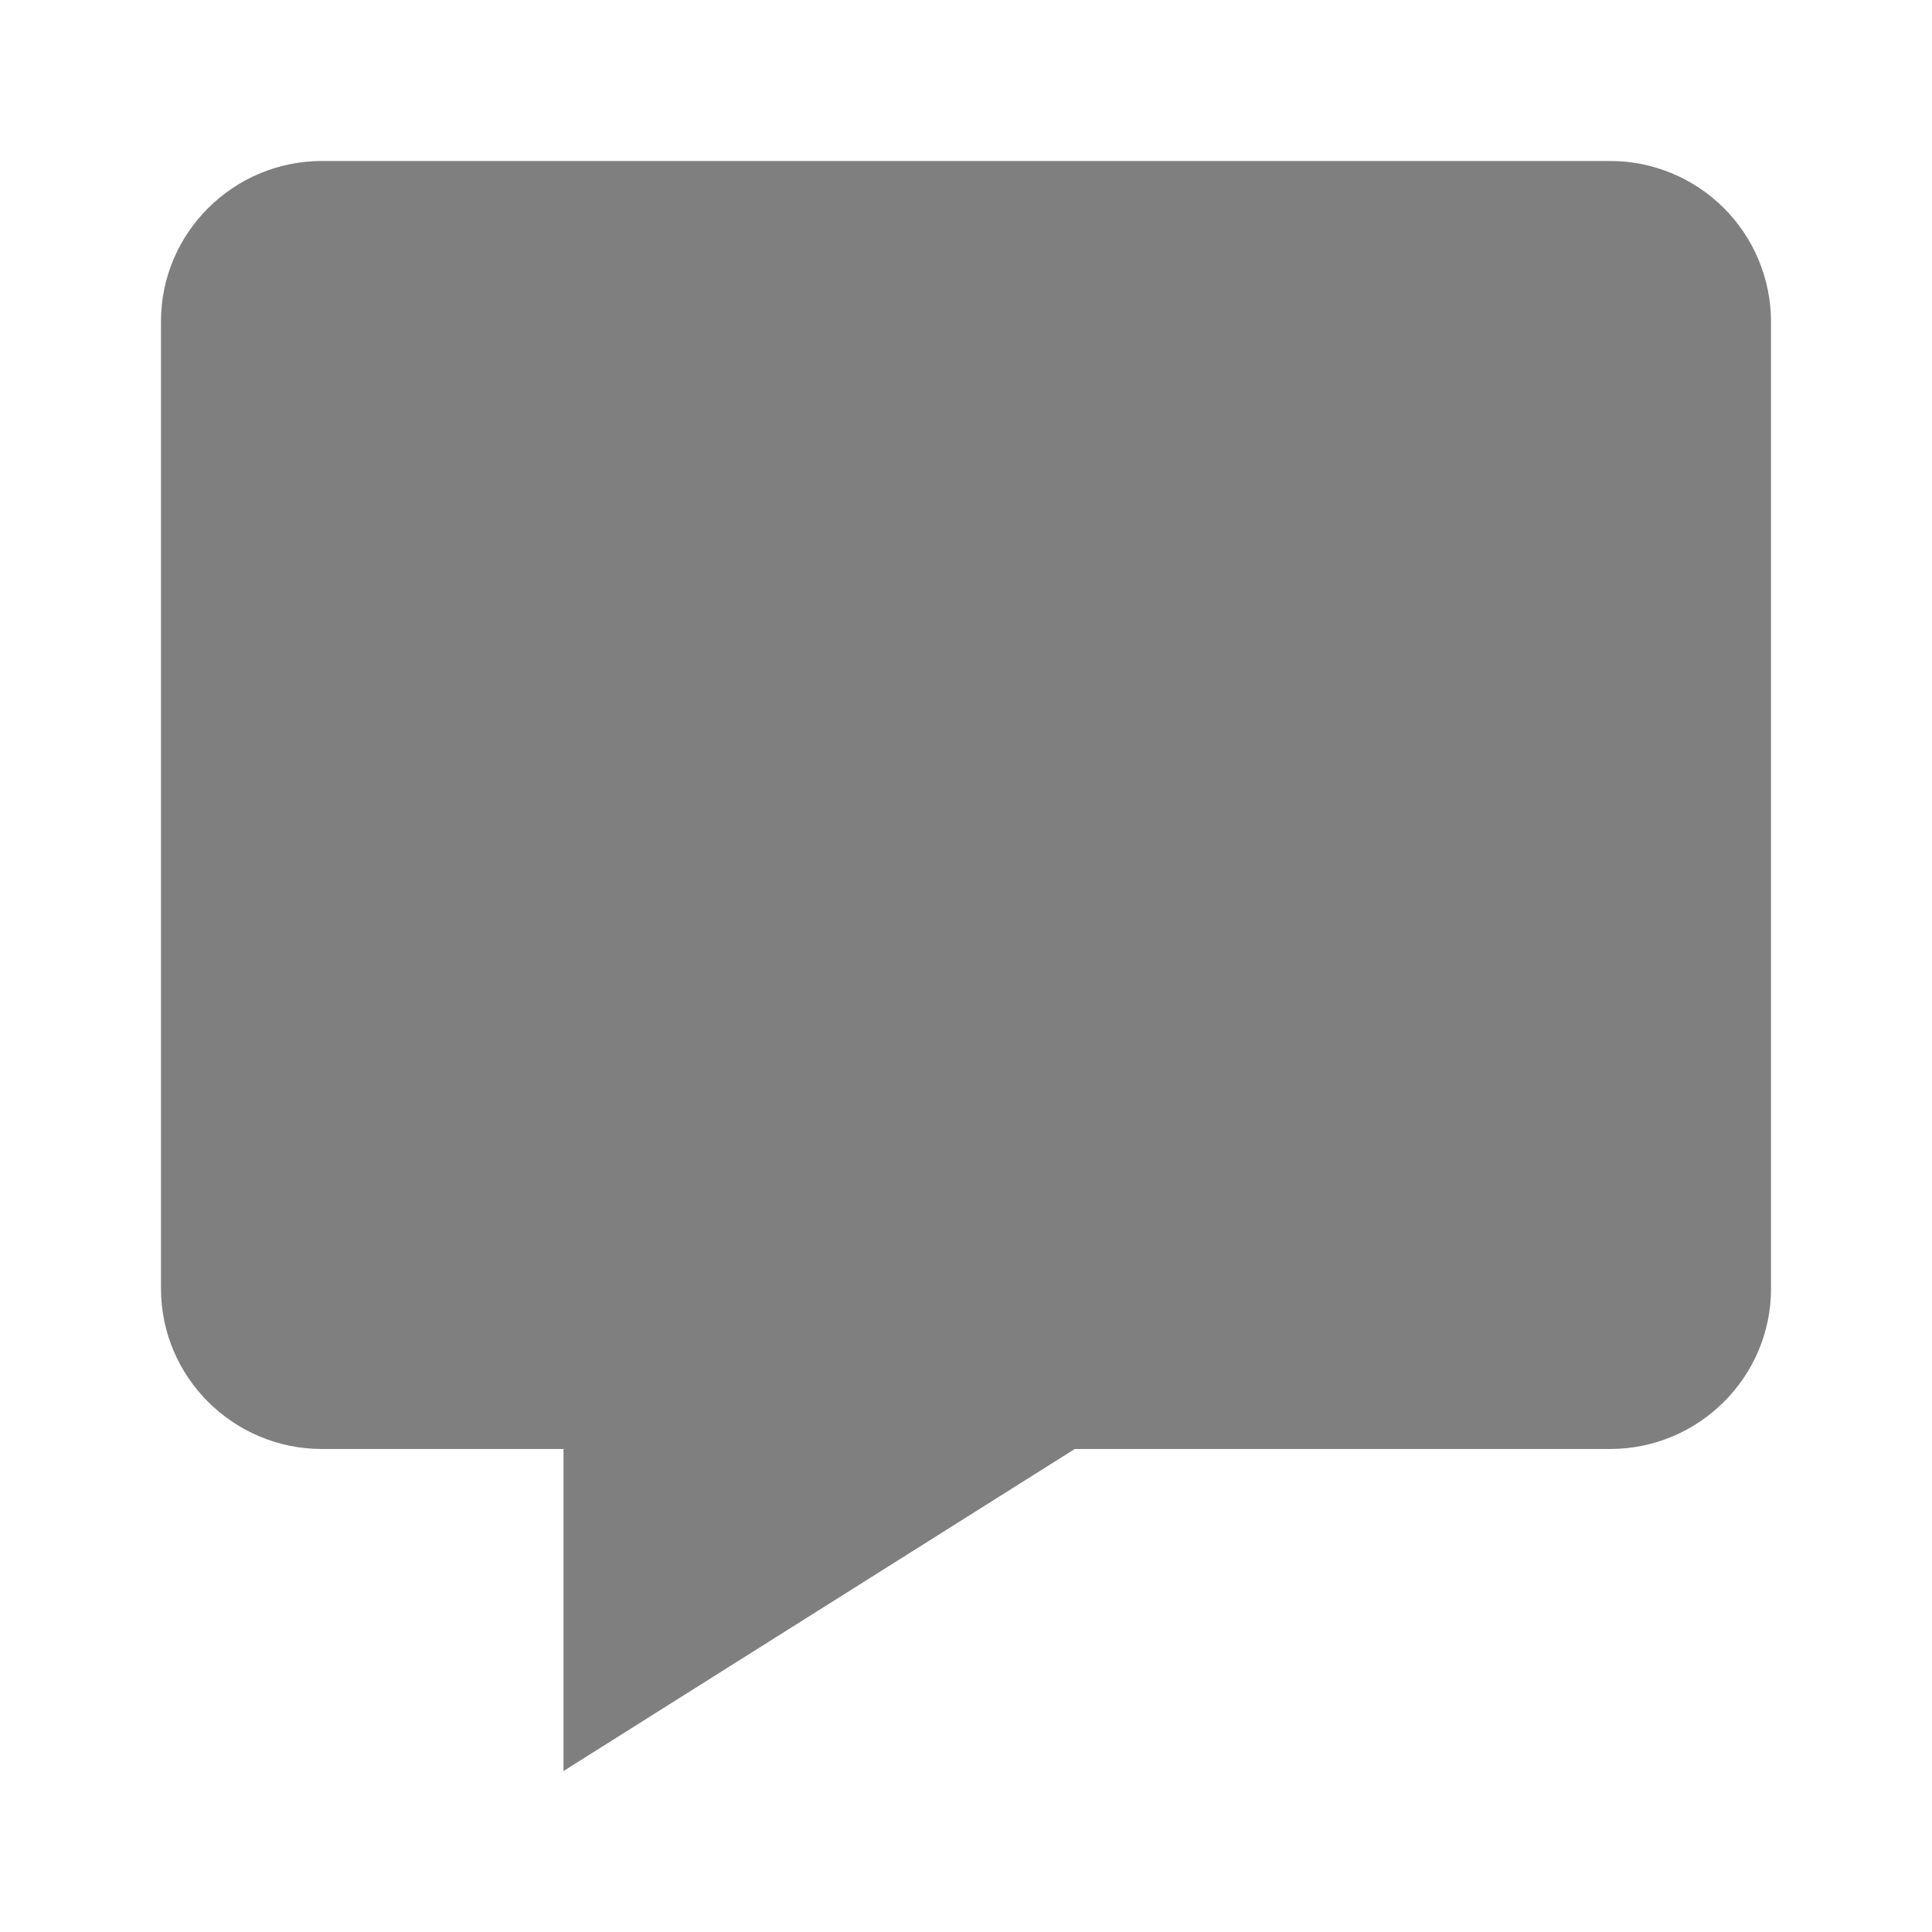 <svg width="40" height="40" viewBox="0 0 40 40" fill="none" xmlns="http://www.w3.org/2000/svg">
<g opacity="0.5">
<path d="M33.334 3.333H6.667C4.829 3.333 3.333 4.823 3.333 6.653V26.68C3.333 28.51 4.829 30 6.667 30H11.667V36.667L22.252 30H33.334C35.172 30 36.667 28.51 36.667 26.68V6.653C36.664 5.771 36.312 4.926 35.687 4.304C35.062 3.682 34.215 3.332 33.334 3.333Z" fill="black"/>
</g>
</svg>
